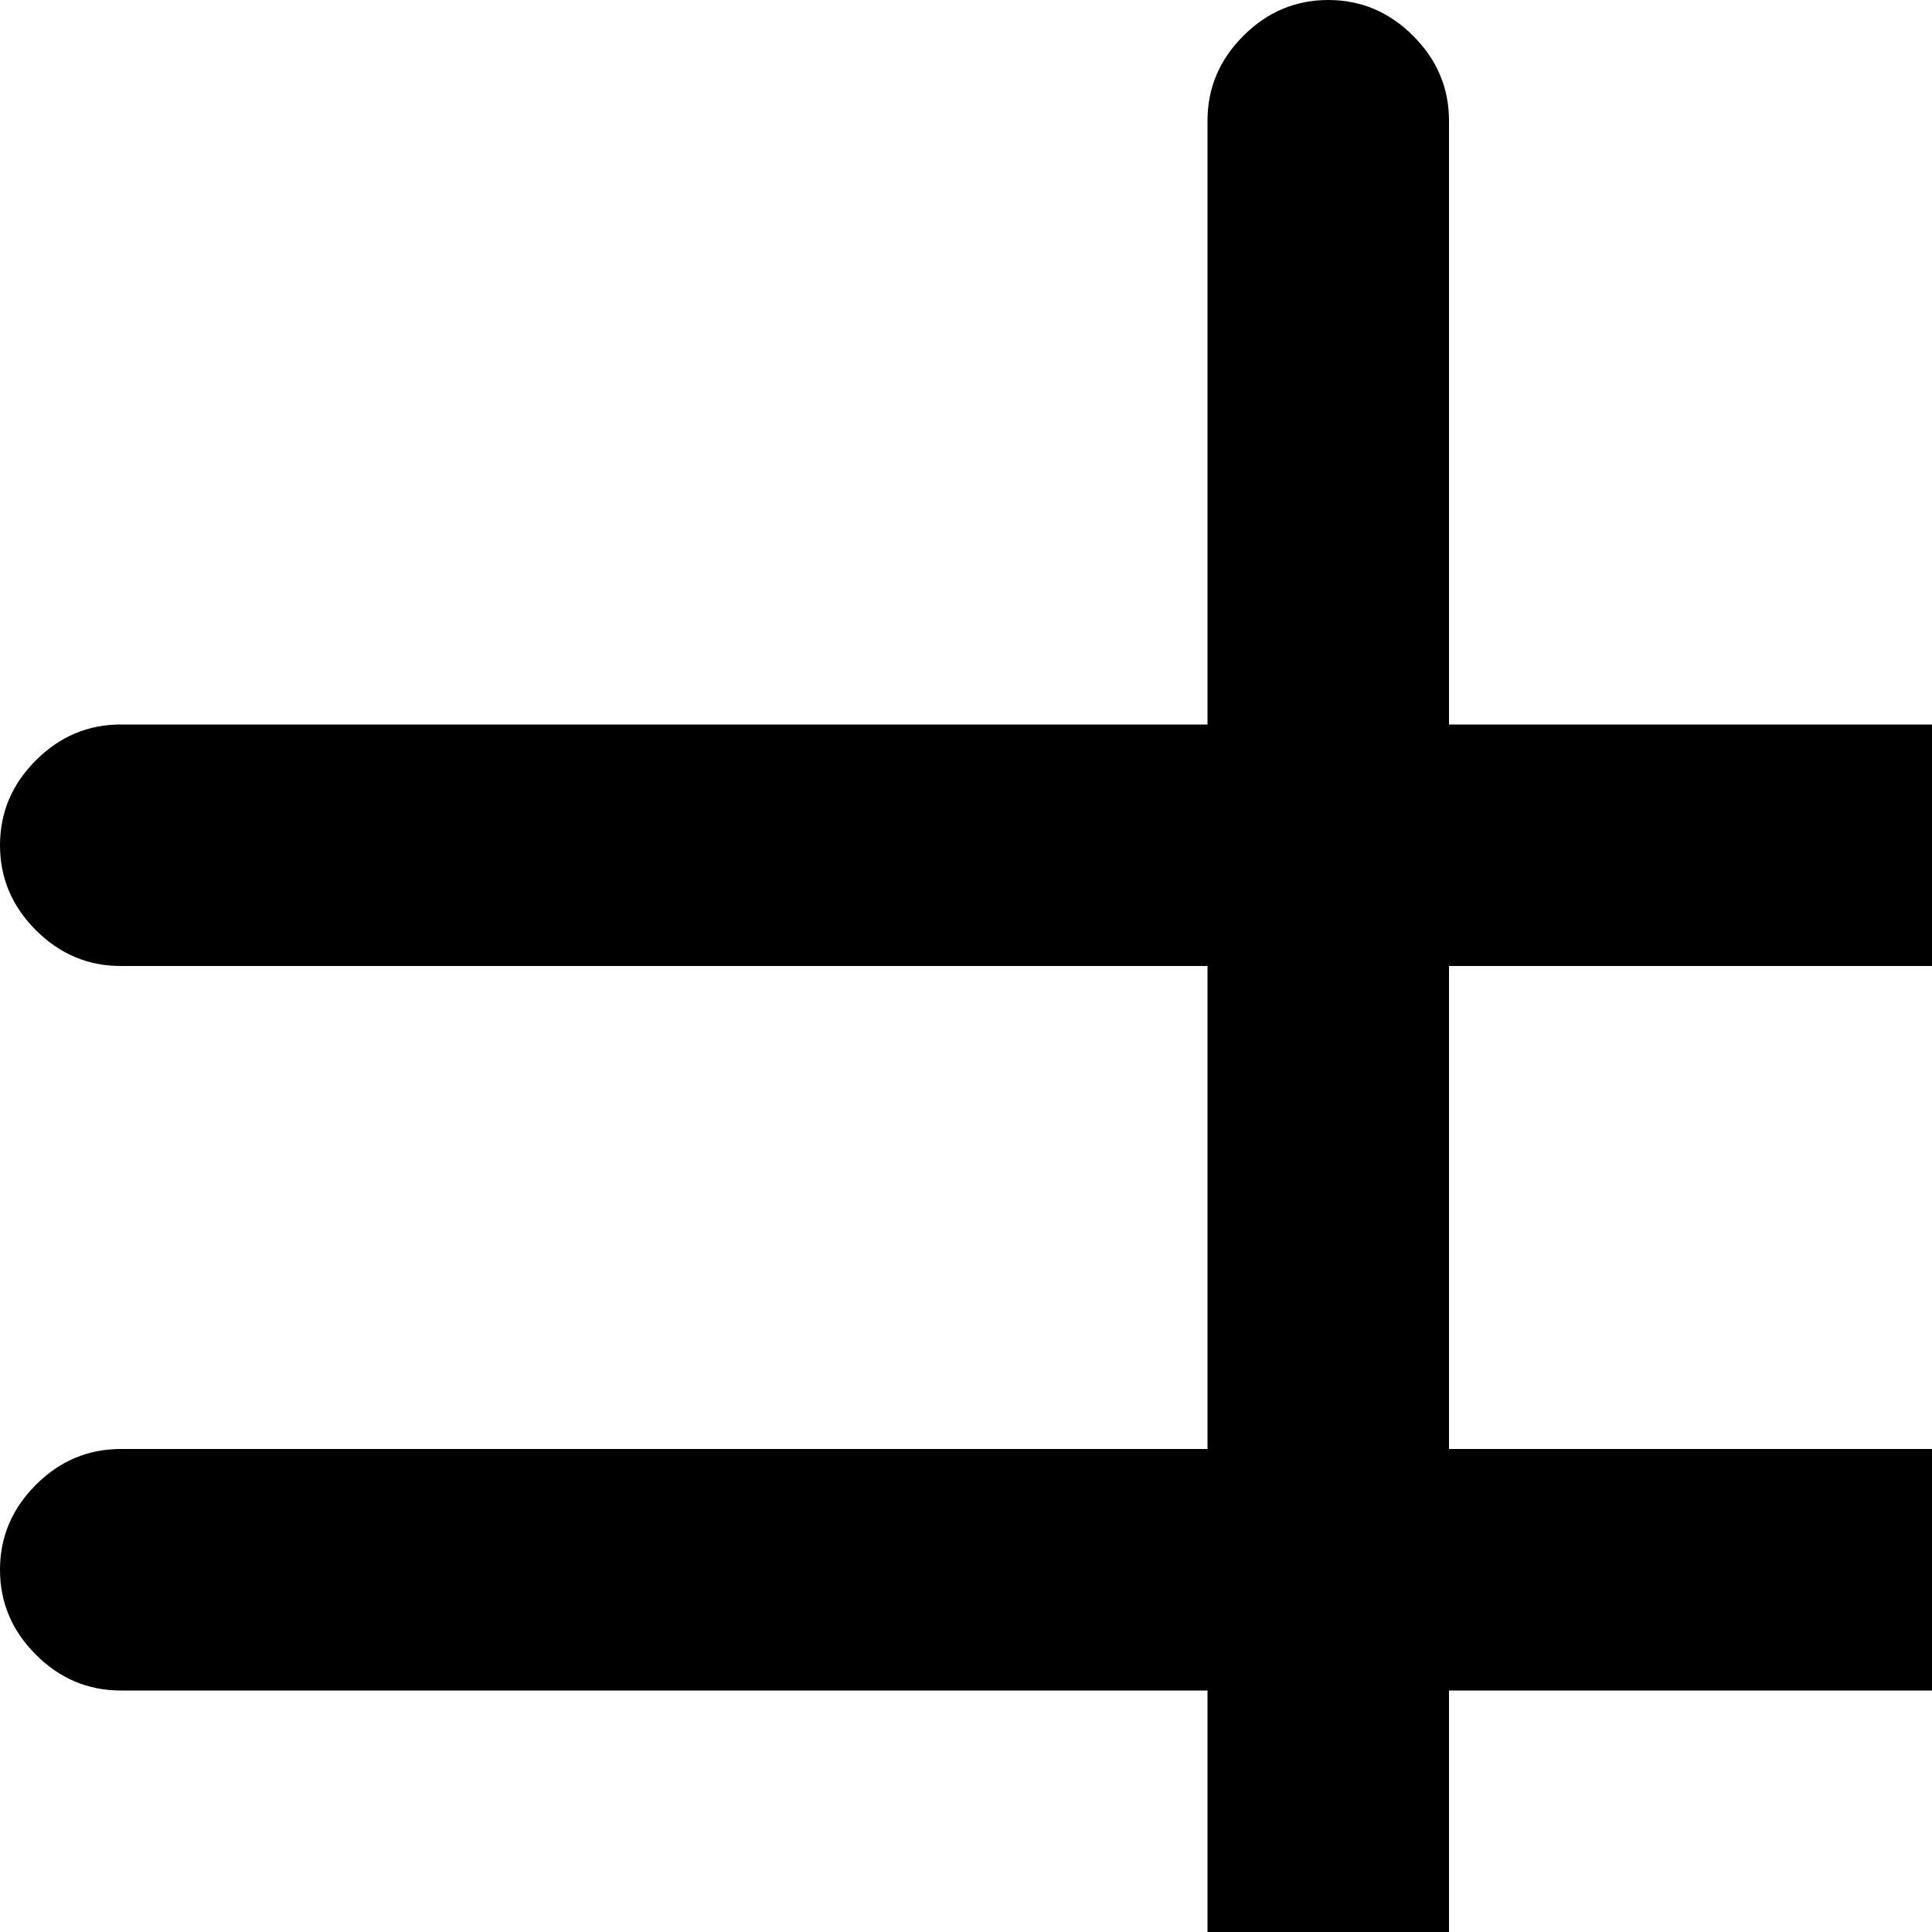 <svg xmlns="http://www.w3.org/2000/svg" version="1.1" viewBox="0 0 512 512" fill="currentColor"><path fill="currentColor" d="M992 768q13 0 22.5 9.5t9.5 22.5t-9.5 22.5T992 832h-96v32q0 13-9.5 22.5T864 896t-22.5-9.5T832 864v-32H32q-13 0-22.5-9.5T0 800t9.5-22.5T32 768h54q-22-30-22-63.5T86 640H32q-13 0-22.5-9.5T0 608t9.5-22.5T32 576h288V448H32q-13 0-22.5-9.5T0 416t9.5-22.5T32 384h288V256H32q-13 0-22.5-9.5T0 224t9.5-22.5T32 192h288V32q0-13 9.5-22.5T352 0t22.5 9.5T384 32v160h192q0-53 47-90.5T736 64t113 37.5t47 90.5h96q13 0 22.5 9.5t9.5 22.5t-9.5 22.5T992 256h-96v128h96q13 0 22.5 9.5t9.5 22.5t-9.5 22.5T992 448h-96v128h96q13 0 22.5 9.5t9.5 22.5t-9.5 22.5T992 640h-96v128zM832 294q-43 26-96 26q-43 0-80-17.5T598 256H384v128h448zm0 154H384v128h448zm0 192H384v96h-6q-5 17-16 32h470zM32 960h960q13 0 22.5 9.5t9.5 22.5t-9.5 22.5t-22.5 9.5H32q-13 0-22.5-9.5T0 992t9.5-22.5T32 960"/></svg>
